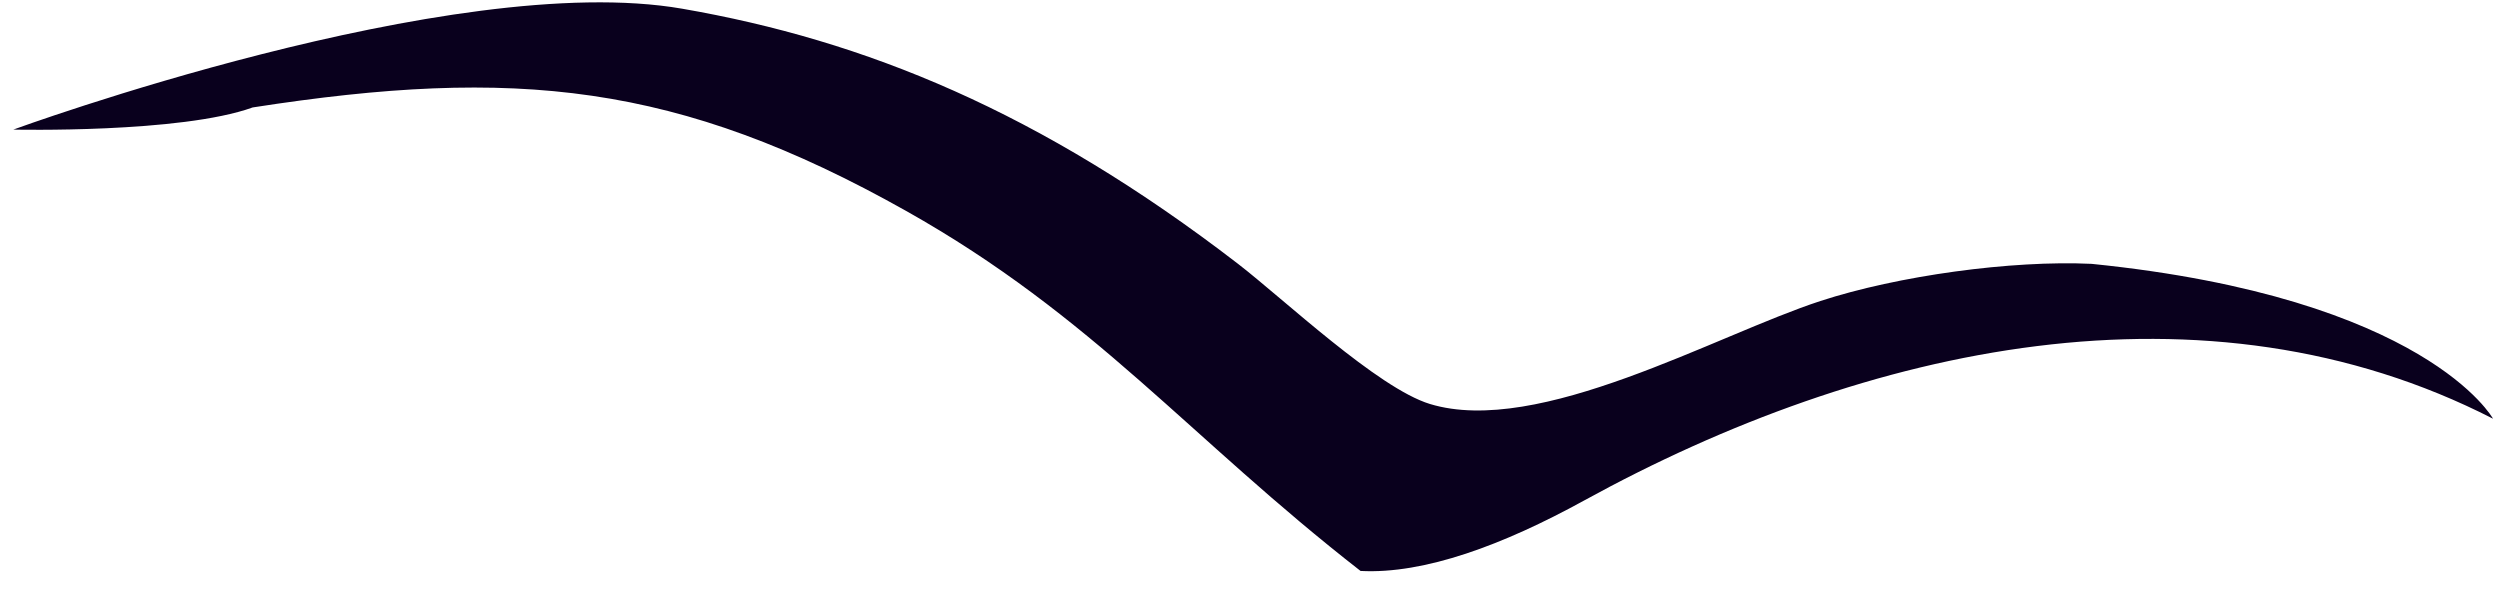 <svg width="37" height="9" viewBox="0 0 37 9" fill="none" xmlns="http://www.w3.org/2000/svg">
<path d="M0.197 1.918C0.197 1.918 6.699 -0.462 10.097 0.129C12.8 0.598 15.387 1.646 18.323 3.905C19.002 4.429 20.39 5.743 21.163 5.979C22.772 6.468 25.394 4.96 26.942 4.455C28.087 4.081 29.77 3.849 30.956 3.905C35.911 4.407 36.897 6.197 36.897 6.197C32.64 4.018 27.633 5.106 23.442 7.409C22.25 8.064 21.082 8.5 20.136 8.45C17.597 6.473 16.188 4.683 13.411 3.122C10.03 1.221 7.618 0.988 3.74 1.59C2.675 1.975 0.197 1.918 0.197 1.918Z" fill="#09001D"/>
</svg>
